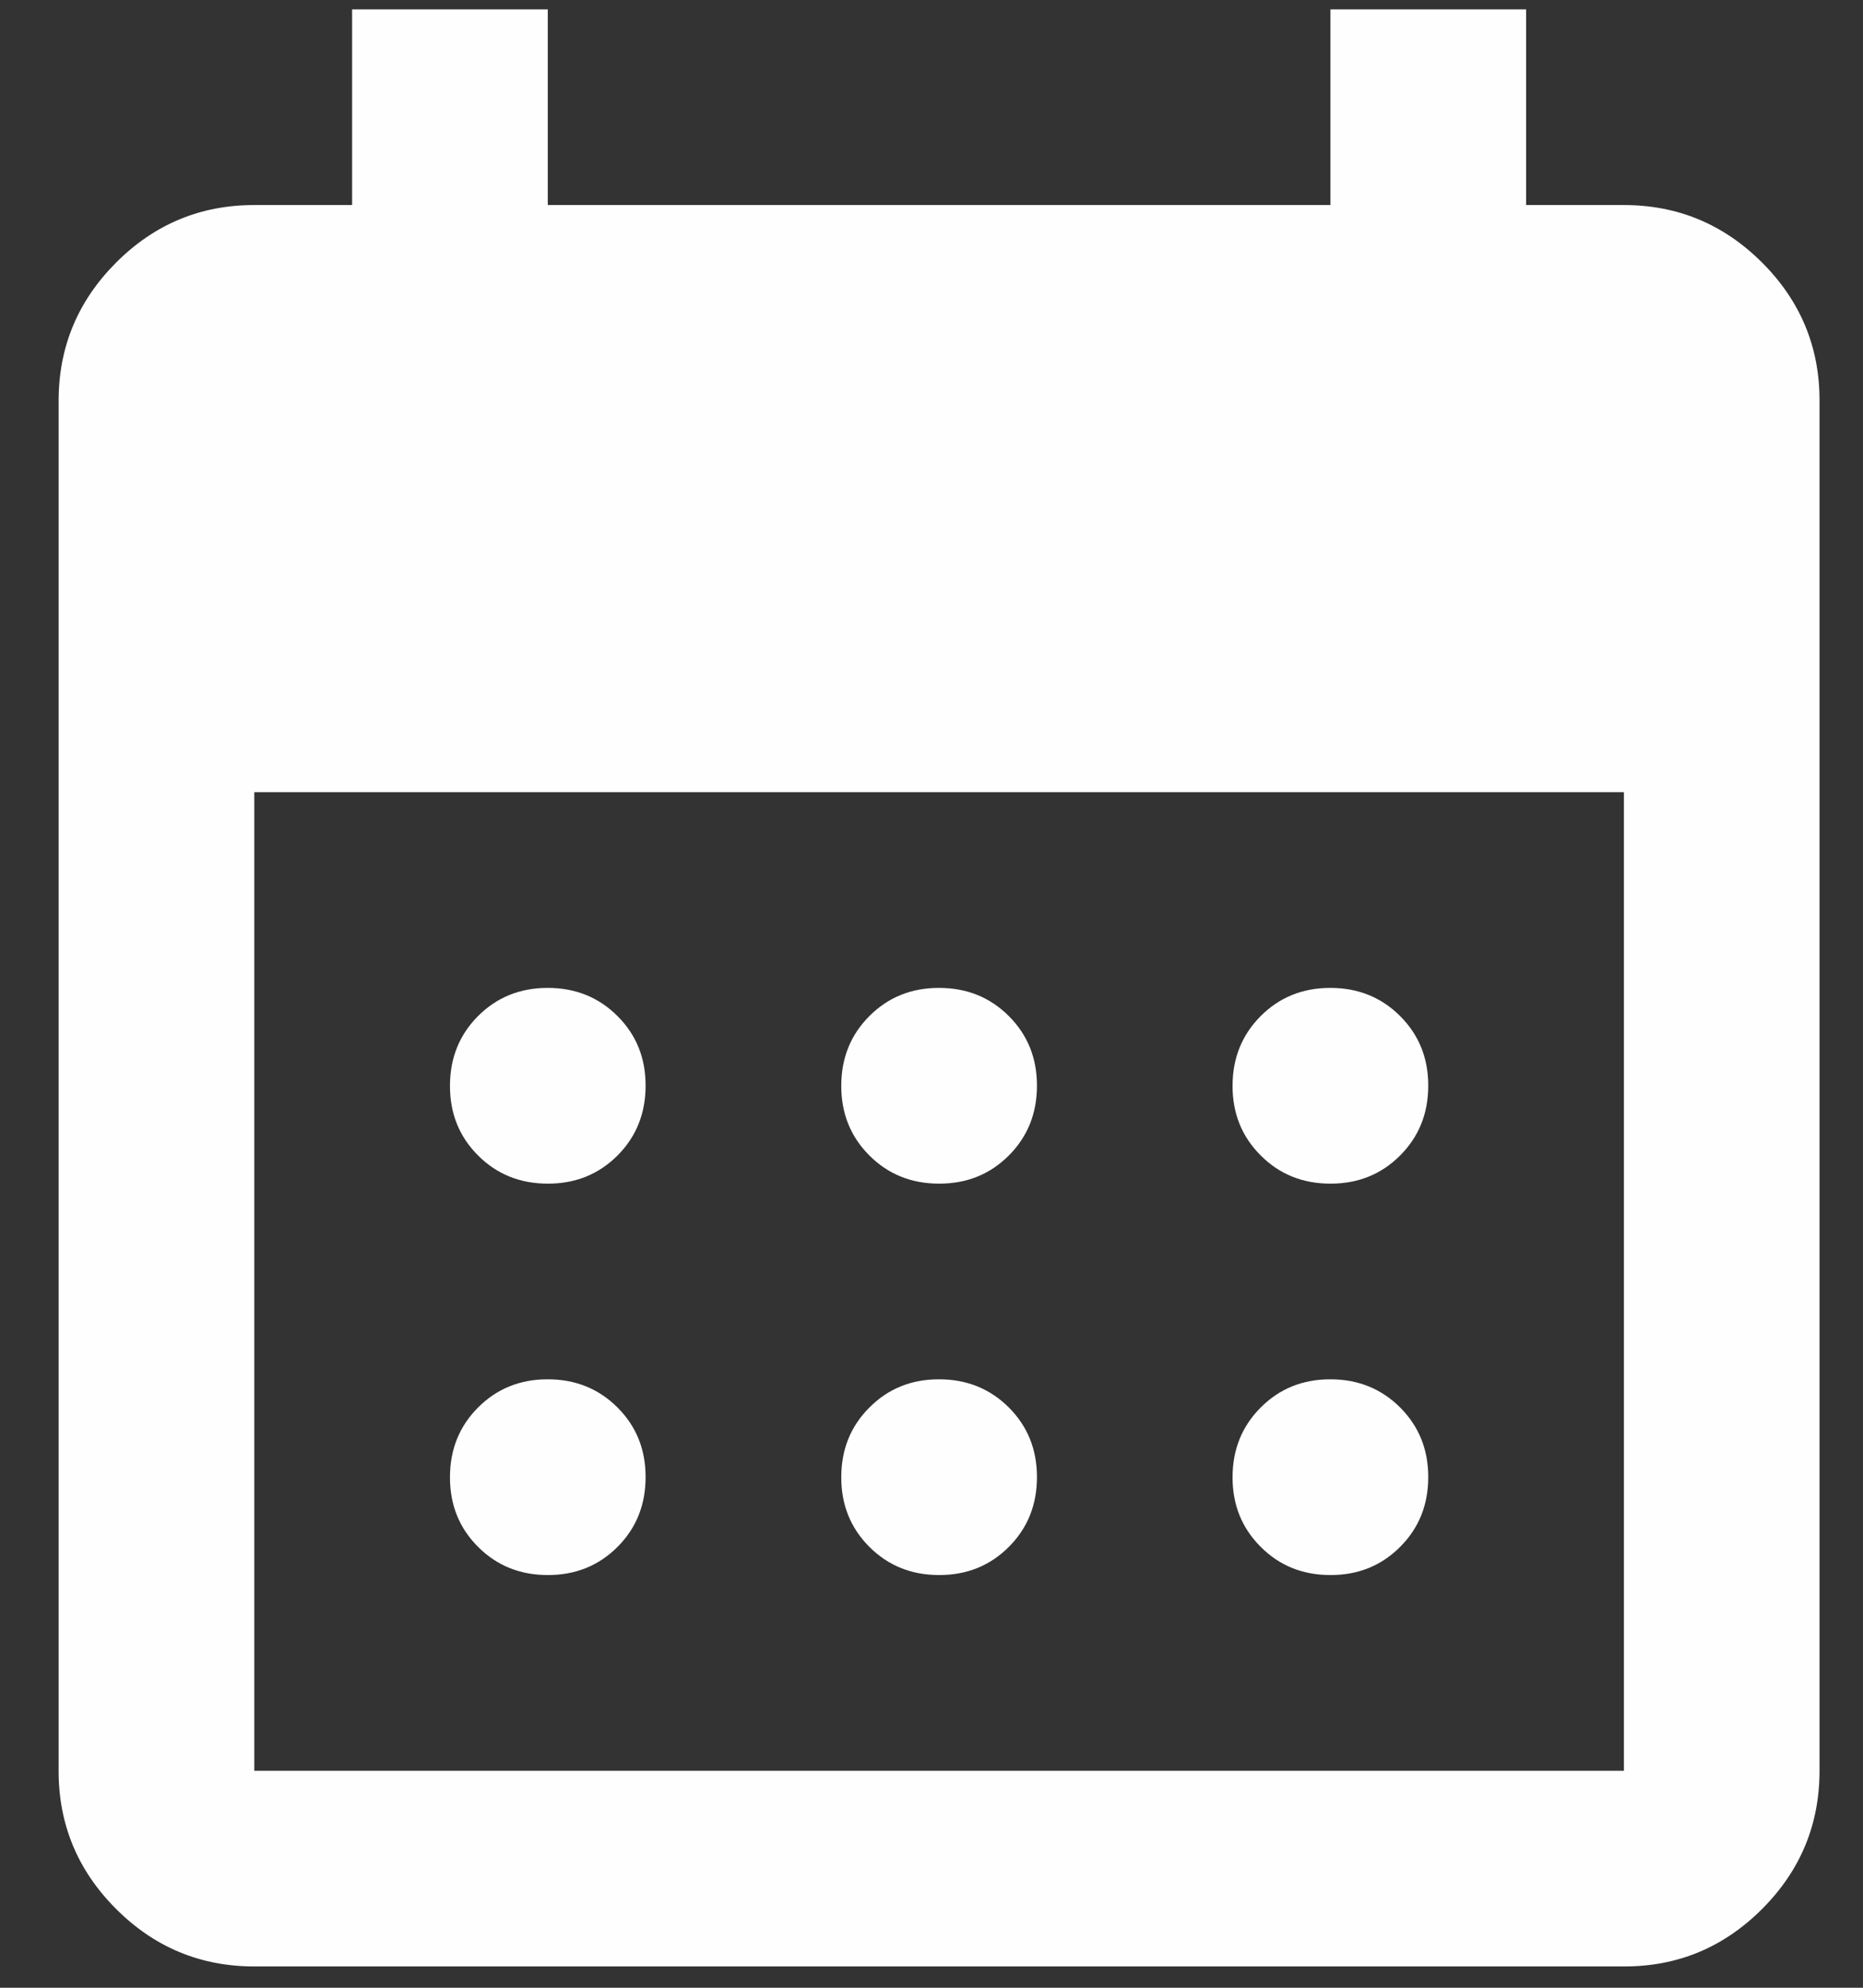 <svg width="30" height="32" viewBox="0 0 30 32" fill="none" xmlns="http://www.w3.org/2000/svg">
<rect x="0" y="0" width="30" height="32" fill="#333333" stroke="none"/>
<path d="M15.122 19.055C14.676 19.055 14.302 18.904 13.999 18.601C13.697 18.299 13.546 17.925 13.547 17.479C13.547 17.033 13.698 16.659 14.001 16.356C14.303 16.054 14.677 15.903 15.122 15.904C15.569 15.904 15.943 16.055 16.246 16.358C16.548 16.66 16.699 17.034 16.698 17.479C16.698 17.926 16.547 18.3 16.244 18.603C15.942 18.905 15.568 19.056 15.122 19.055ZM8.821 19.055C8.375 19.055 8 18.904 7.698 18.601C7.395 18.299 7.245 17.925 7.246 17.479C7.246 17.033 7.397 16.659 7.699 16.356C8.002 16.054 8.376 15.903 8.821 15.904C9.267 15.904 9.642 16.055 9.944 16.358C10.247 16.66 10.397 17.034 10.396 17.479C10.396 17.926 10.245 18.3 9.943 18.603C9.64 18.905 9.266 19.056 8.821 19.055ZM21.424 19.055C20.977 19.055 20.603 18.904 20.301 18.601C19.998 18.299 19.847 17.925 19.848 17.479C19.848 17.033 20 16.659 20.302 16.356C20.605 16.054 20.979 15.903 21.424 15.904C21.87 15.904 22.244 16.055 22.547 16.358C22.849 16.66 23 17.034 22.999 17.479C22.999 17.926 22.848 18.3 22.545 18.603C22.243 18.905 21.869 19.056 21.424 19.055ZM15.122 25.356C14.676 25.356 14.302 25.205 13.999 24.902C13.697 24.6 13.546 24.226 13.547 23.781C13.547 23.334 13.698 22.96 14.001 22.658C14.303 22.355 14.677 22.204 15.122 22.205C15.569 22.205 15.943 22.357 16.246 22.659C16.548 22.962 16.699 23.335 16.698 23.781C16.698 24.227 16.547 24.602 16.244 24.904C15.942 25.206 15.568 25.357 15.122 25.356ZM8.821 25.356C8.375 25.356 8 25.205 7.698 24.902C7.395 24.6 7.245 24.226 7.246 23.781C7.246 23.334 7.397 22.96 7.699 22.658C8.002 22.355 8.376 22.204 8.821 22.205C9.267 22.205 9.642 22.357 9.944 22.659C10.247 22.962 10.397 23.335 10.396 23.781C10.396 24.227 10.245 24.602 9.943 24.904C9.64 25.206 9.266 25.357 8.821 25.356ZM21.424 25.356C20.977 25.356 20.603 25.205 20.301 24.902C19.998 24.6 19.847 24.226 19.848 23.781C19.848 23.334 20 22.96 20.302 22.658C20.605 22.355 20.979 22.204 21.424 22.205C21.87 22.205 22.244 22.357 22.547 22.659C22.849 22.962 23 23.335 22.999 23.781C22.999 24.227 22.848 24.602 22.545 24.904C22.243 25.206 21.869 25.357 21.424 25.356ZM4.095 31.657C3.229 31.657 2.487 31.349 1.869 30.731C1.252 30.114 0.943 29.372 0.944 28.507V6.452C0.944 5.586 1.253 4.844 1.871 4.226C2.488 3.609 3.23 3.3 4.095 3.301H5.67V0.151H8.821V3.301H21.424V0.151H24.575V3.301H26.15C27.016 3.301 27.758 3.61 28.376 4.228C28.993 4.845 29.302 5.587 29.3 6.452V28.507C29.3 29.373 28.992 30.115 28.374 30.733C27.757 31.35 27.015 31.659 26.15 31.657H4.095ZM4.095 28.507H26.15V12.753H4.095V28.507Z" fill="#FEFEFE"/>
</svg>
